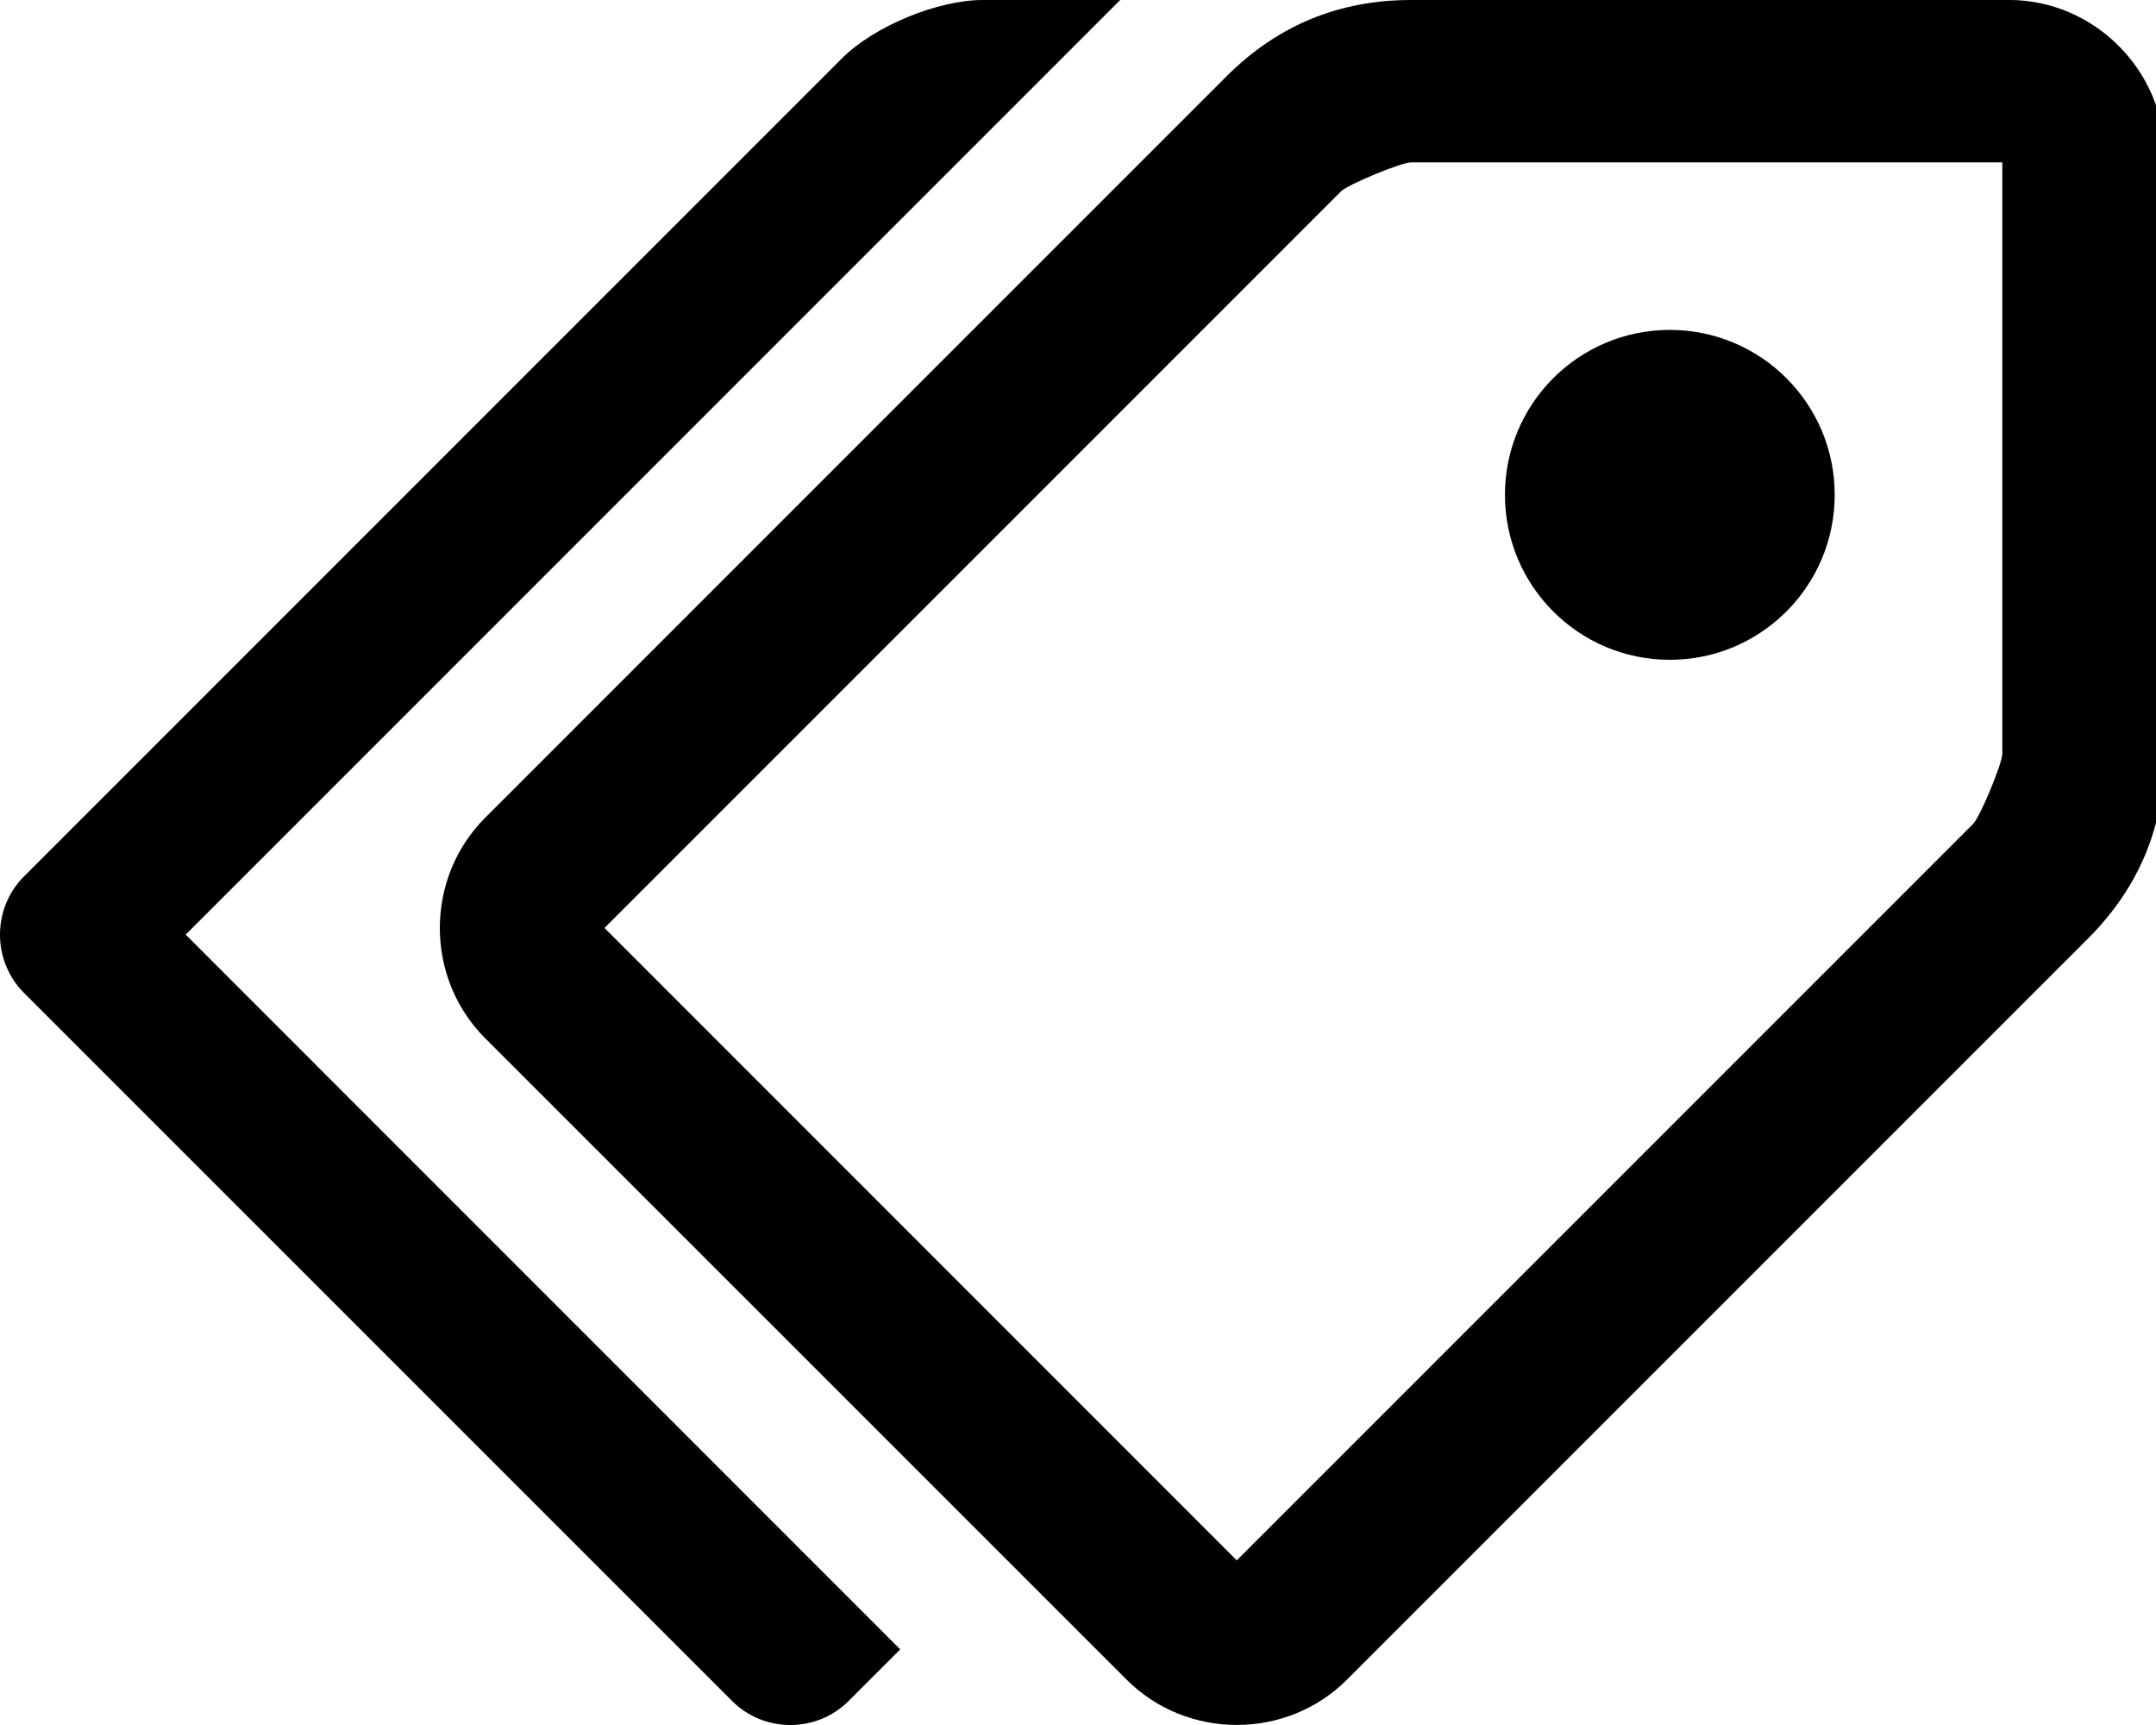 <!-- Generated by IcoMoon.io -->
<svg version="1.1" xmlns="http://www.w3.org/2000/svg" width="40" height="32" viewBox="0 0 40 32">
<title>price-tags-r</title>
<path d="M18.233 0c-0.841 0-2.016 0.487-2.612 1.082l-15.175 15.175c-0.595 0.595-0.595 1.568 0 2.163l13.136 13.134c0.595 0.595 1.568 0.595 2.163 0l0.957-0.957-13.257-13.259 17.338-17.338zM26.18 0c-1.343 0-2.482 0.472-3.431 1.422l-13.749 13.749c-1.12 1.12-1.12 2.968 0 4.088l11.902 11.9c1.12 1.12 2.968 1.12 4.088 0l13.748-13.748c0.949-0.949 1.422-2.087 1.422-3.431v-11.087c0-1.583-1.305-2.894-2.89-2.894zM26.18 3.012h10.969v10.969c0 0.18-0.413 1.174-0.541 1.302l-13.663 13.663-11.73-11.732 13.663-13.663c0.13-0.13 1.121-0.539 1.302-0.539zM30.98 6.12c-1.69 0-3.059 1.369-3.059 3.059s1.369 3.061 3.059 3.061c1.69 0 3.059-1.371 3.059-3.061s-1.369-3.059-3.059-3.059z"></path>
</svg>

